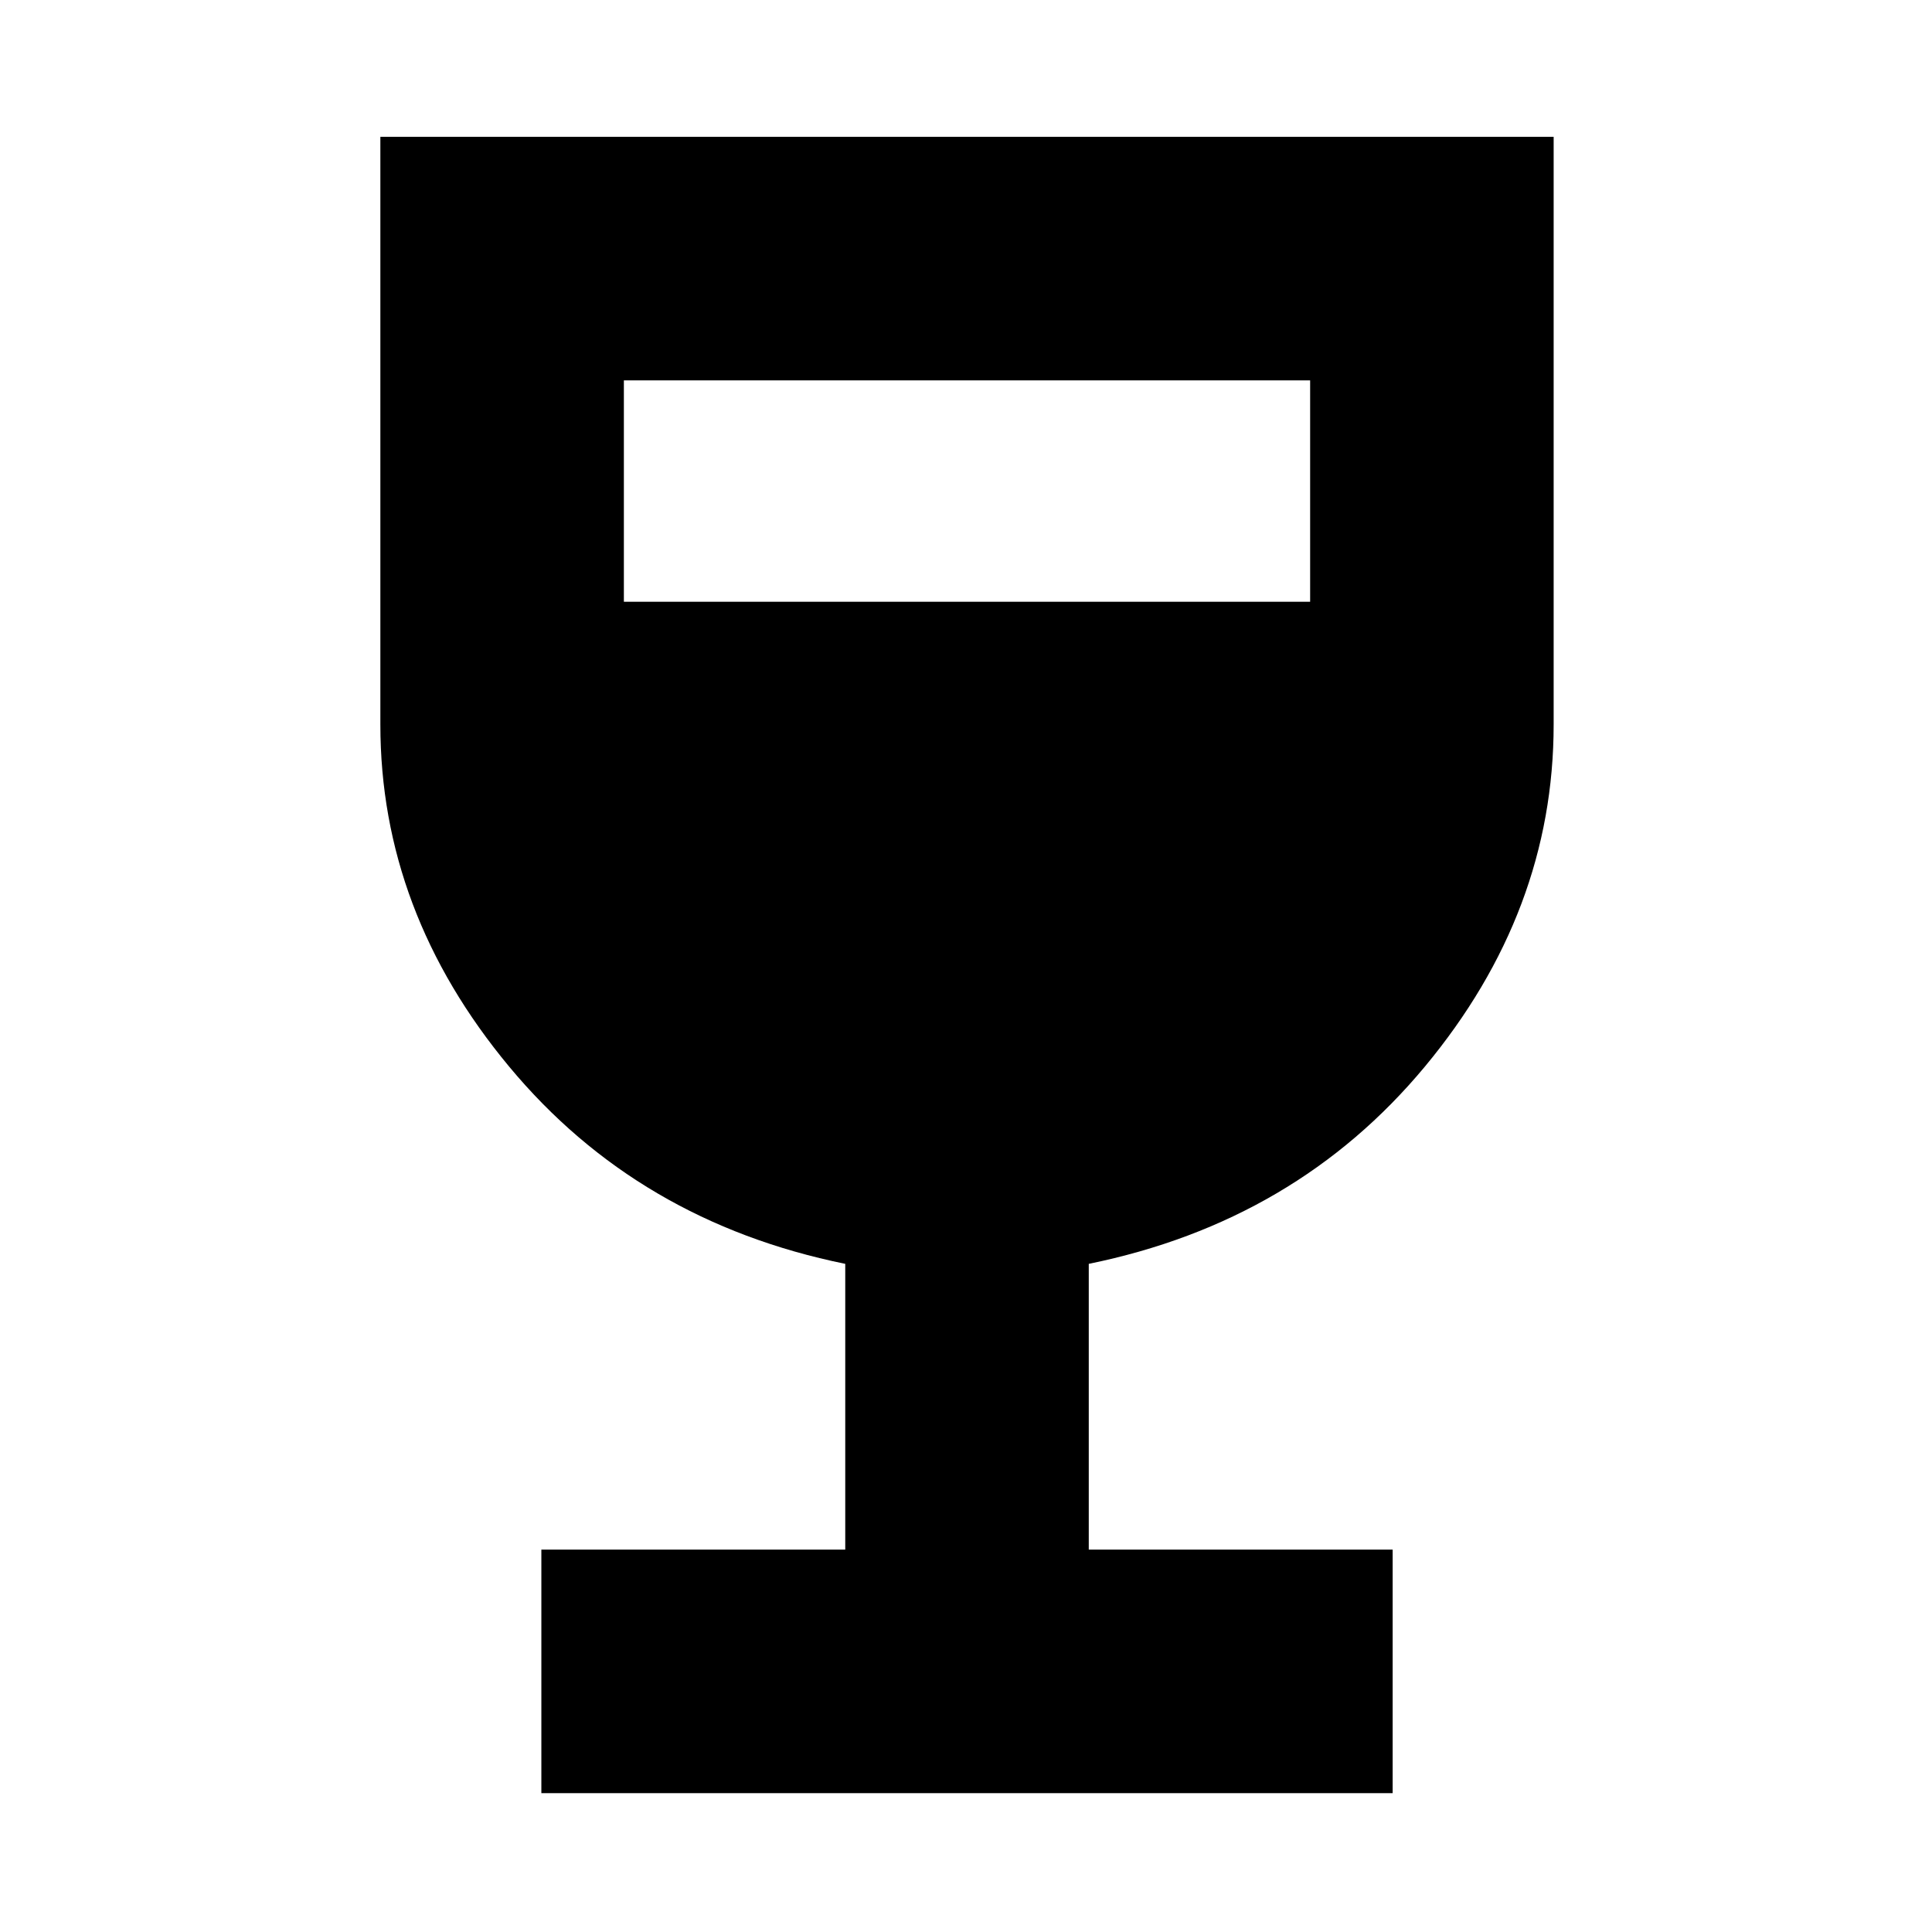 <svg xmlns="http://www.w3.org/2000/svg" height="24" width="24"><path d="M6.725 22.275V19.25H10.5V15.7q-2.575-.525-4.175-2.45-1.6-1.925-1.6-4.25V1.7H19.3V9q0 2.325-1.6 4.25-1.6 1.925-4.175 2.45v3.55H17.3v3.025Zm1.025-14.8h8.525v-2.75H7.75Z"/></svg>